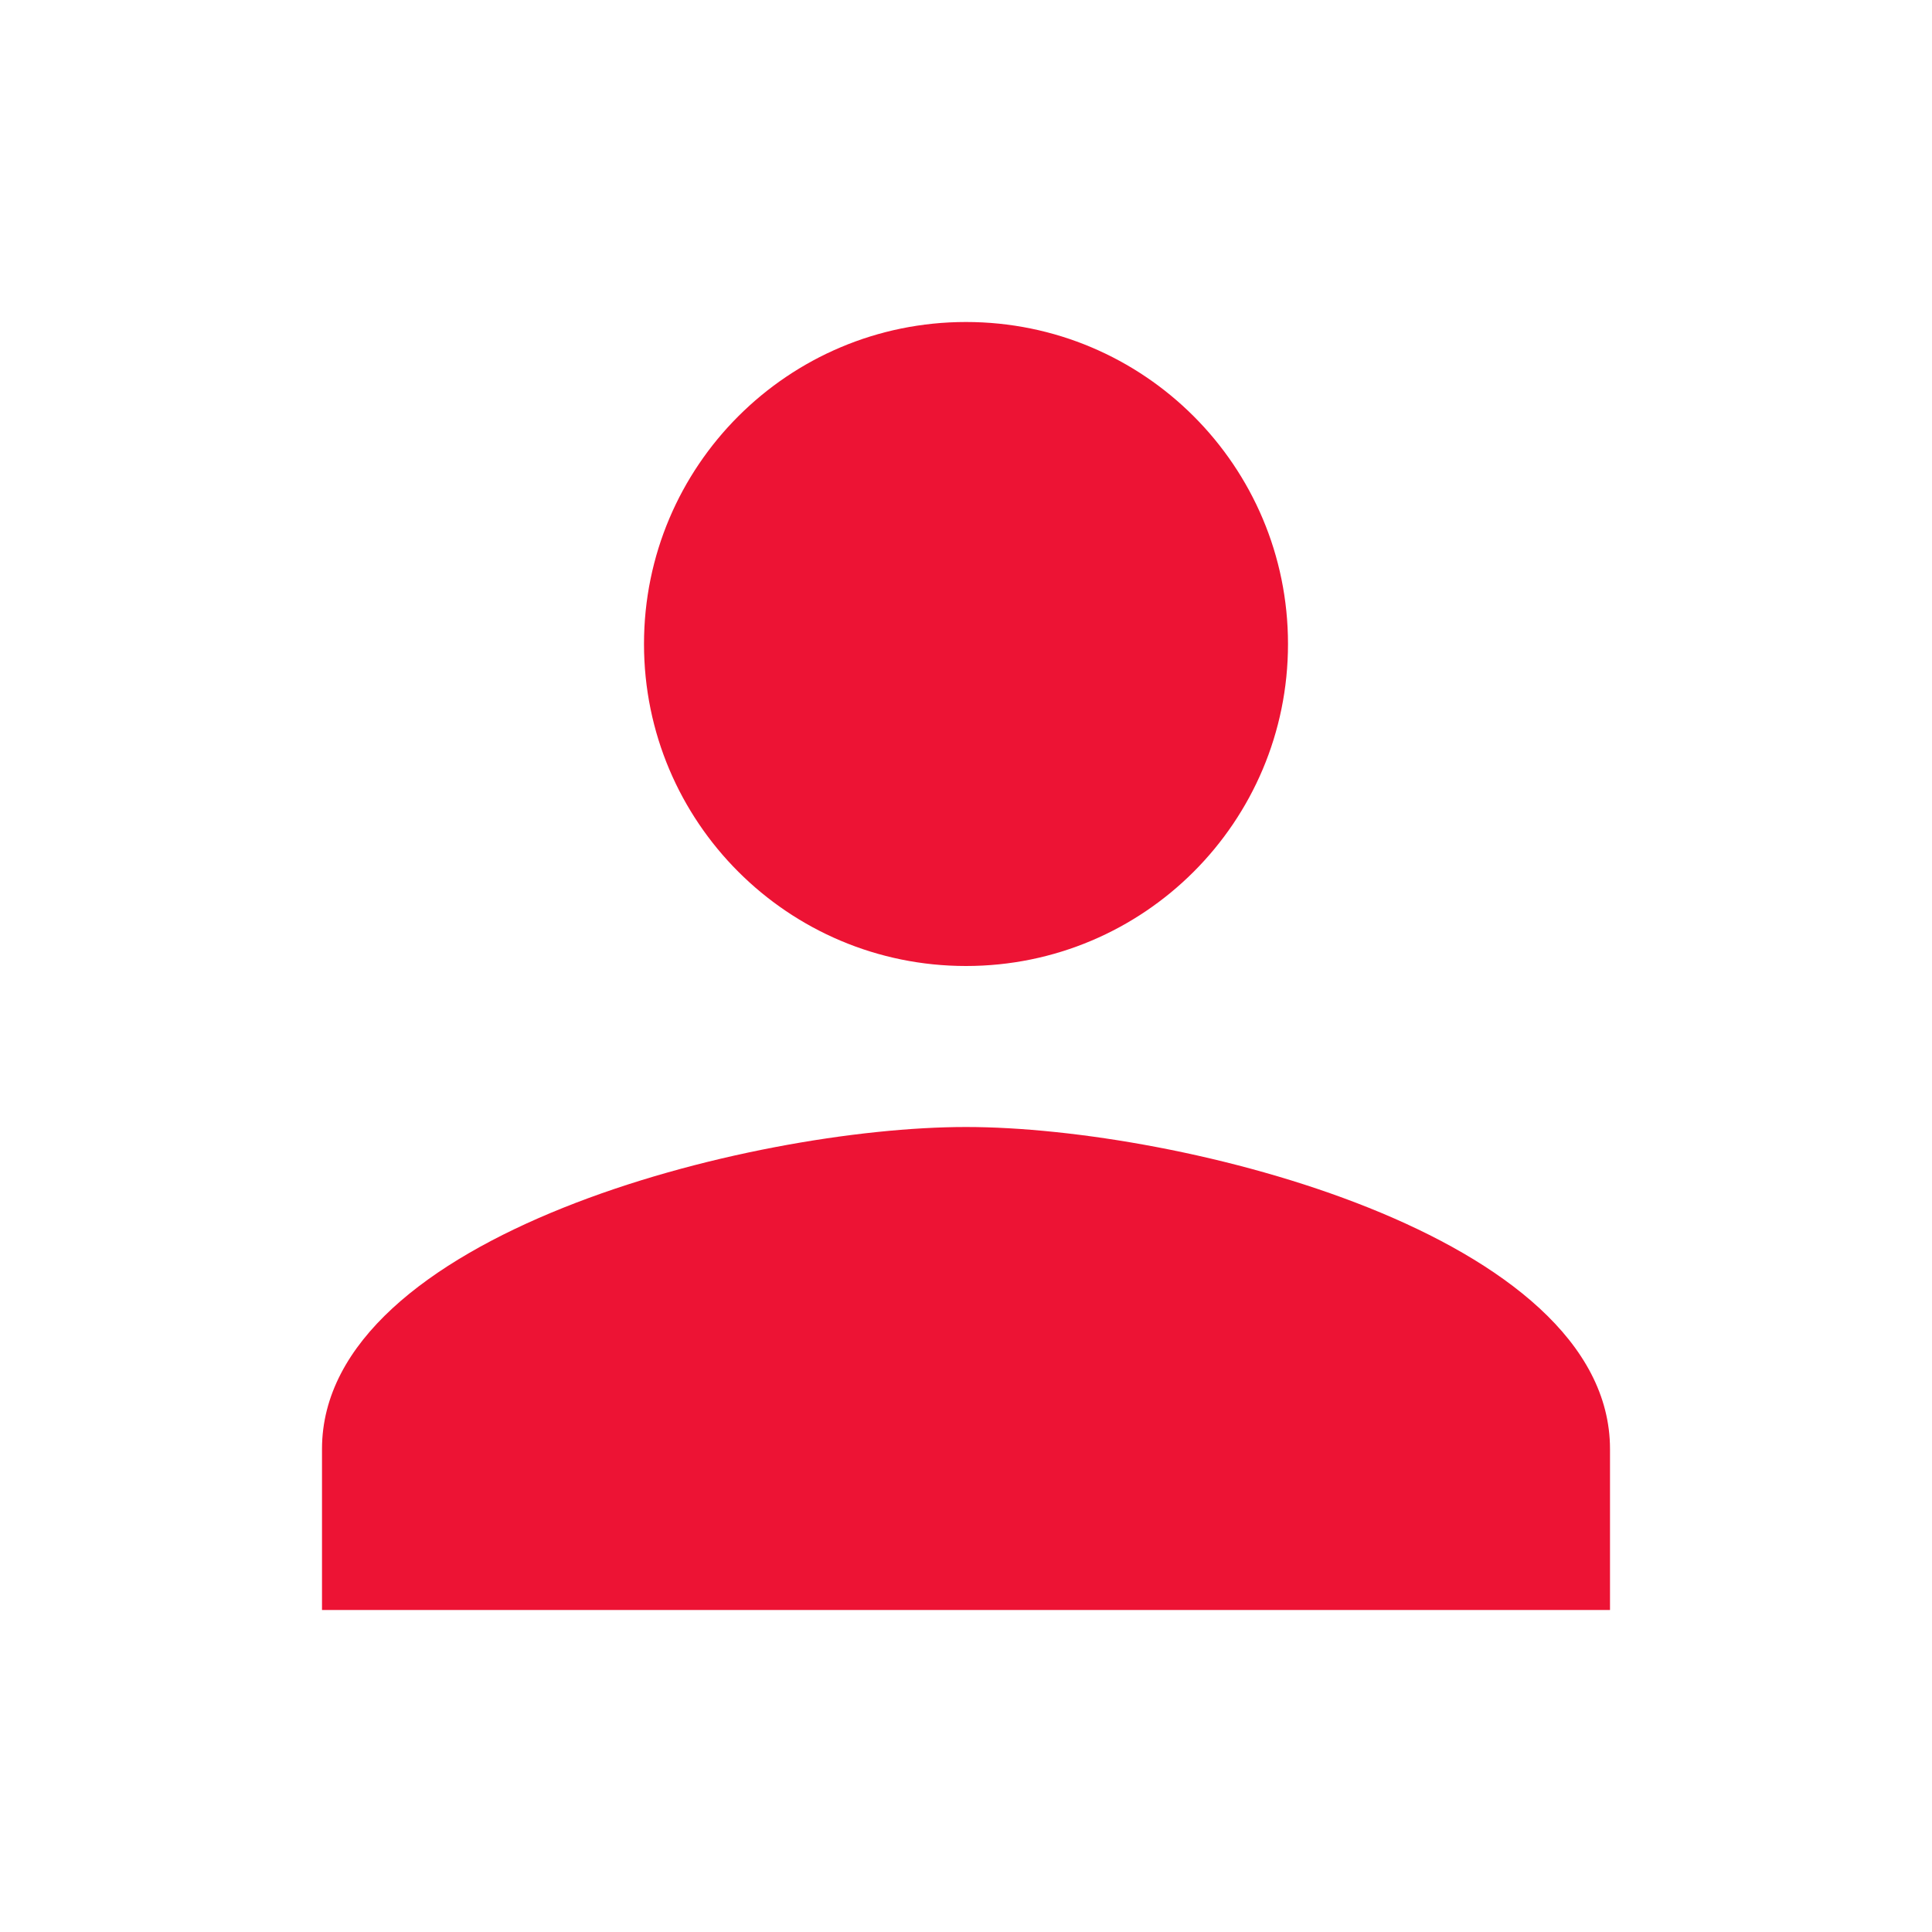 <svg id="vector" xmlns="http://www.w3.org/2000/svg" width="24" height="24" viewBox="0 0 24 24"><path fill="#ED1334" d="M12,12c2.21,0 4,-1.79 4,-4s-1.79,-4 -4,-4 -4,1.79 -4,4 1.79,4 4,4zM12,14c-2.67,0 -8,1.34 -8,4v2h16v-2c0,-2.66 -5.33,-4 -8,-4z" id="path_0"/></svg>
